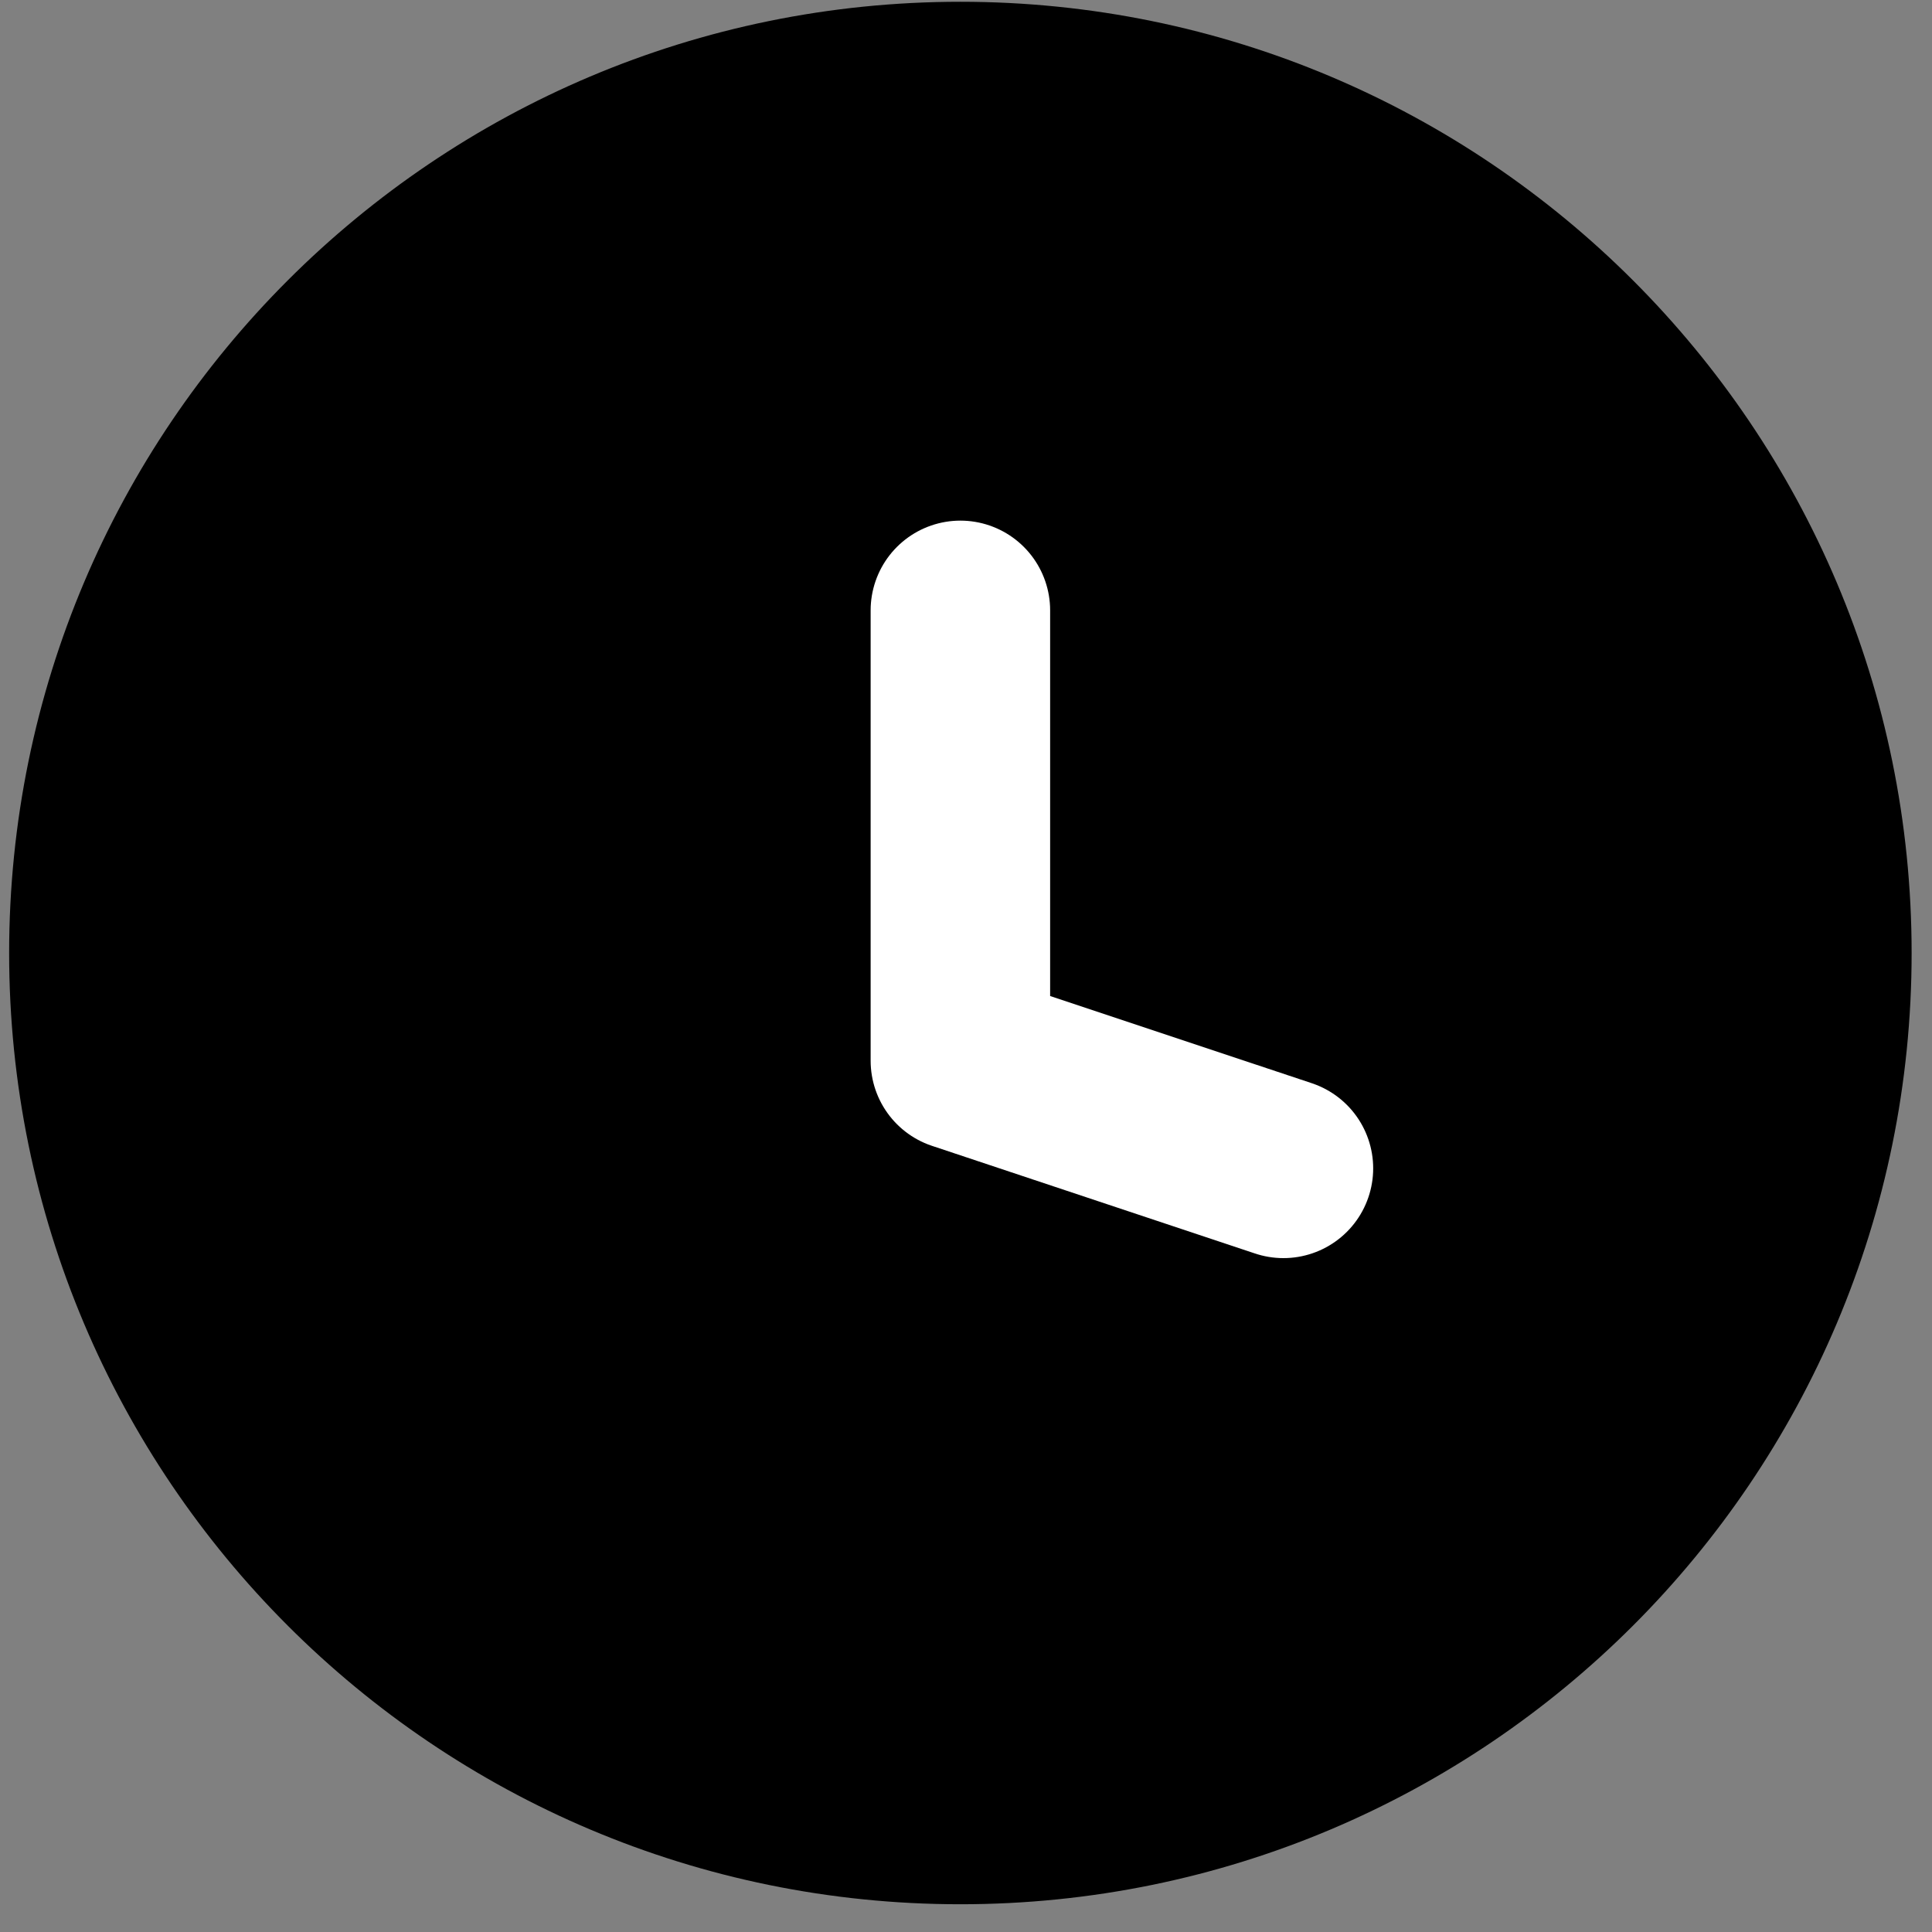 <svg width="43" height="43" viewBox="0 0 43 43" fill="none" xmlns="http://www.w3.org/2000/svg">
<rect x="0" y="0" width="43" height="43" fill="#808080" stroke="none"/>
<path d="M40.549 21.211C40.549 31.8 31.965 40.385 21.375 40.385C10.785 40.385 2.201 31.8 2.201 21.211C2.201 10.621 10.785 2.037 21.375 2.037C31.965 2.037 40.549 10.621 40.549 21.211Z" fill="black" stroke="black" stroke-width="3.995"/>
<path d="M28.565 26.004L21.375 23.608V13.585" stroke="white" stroke-width="3.995" stroke-linecap="round" stroke-linejoin="round"/>
</svg>
